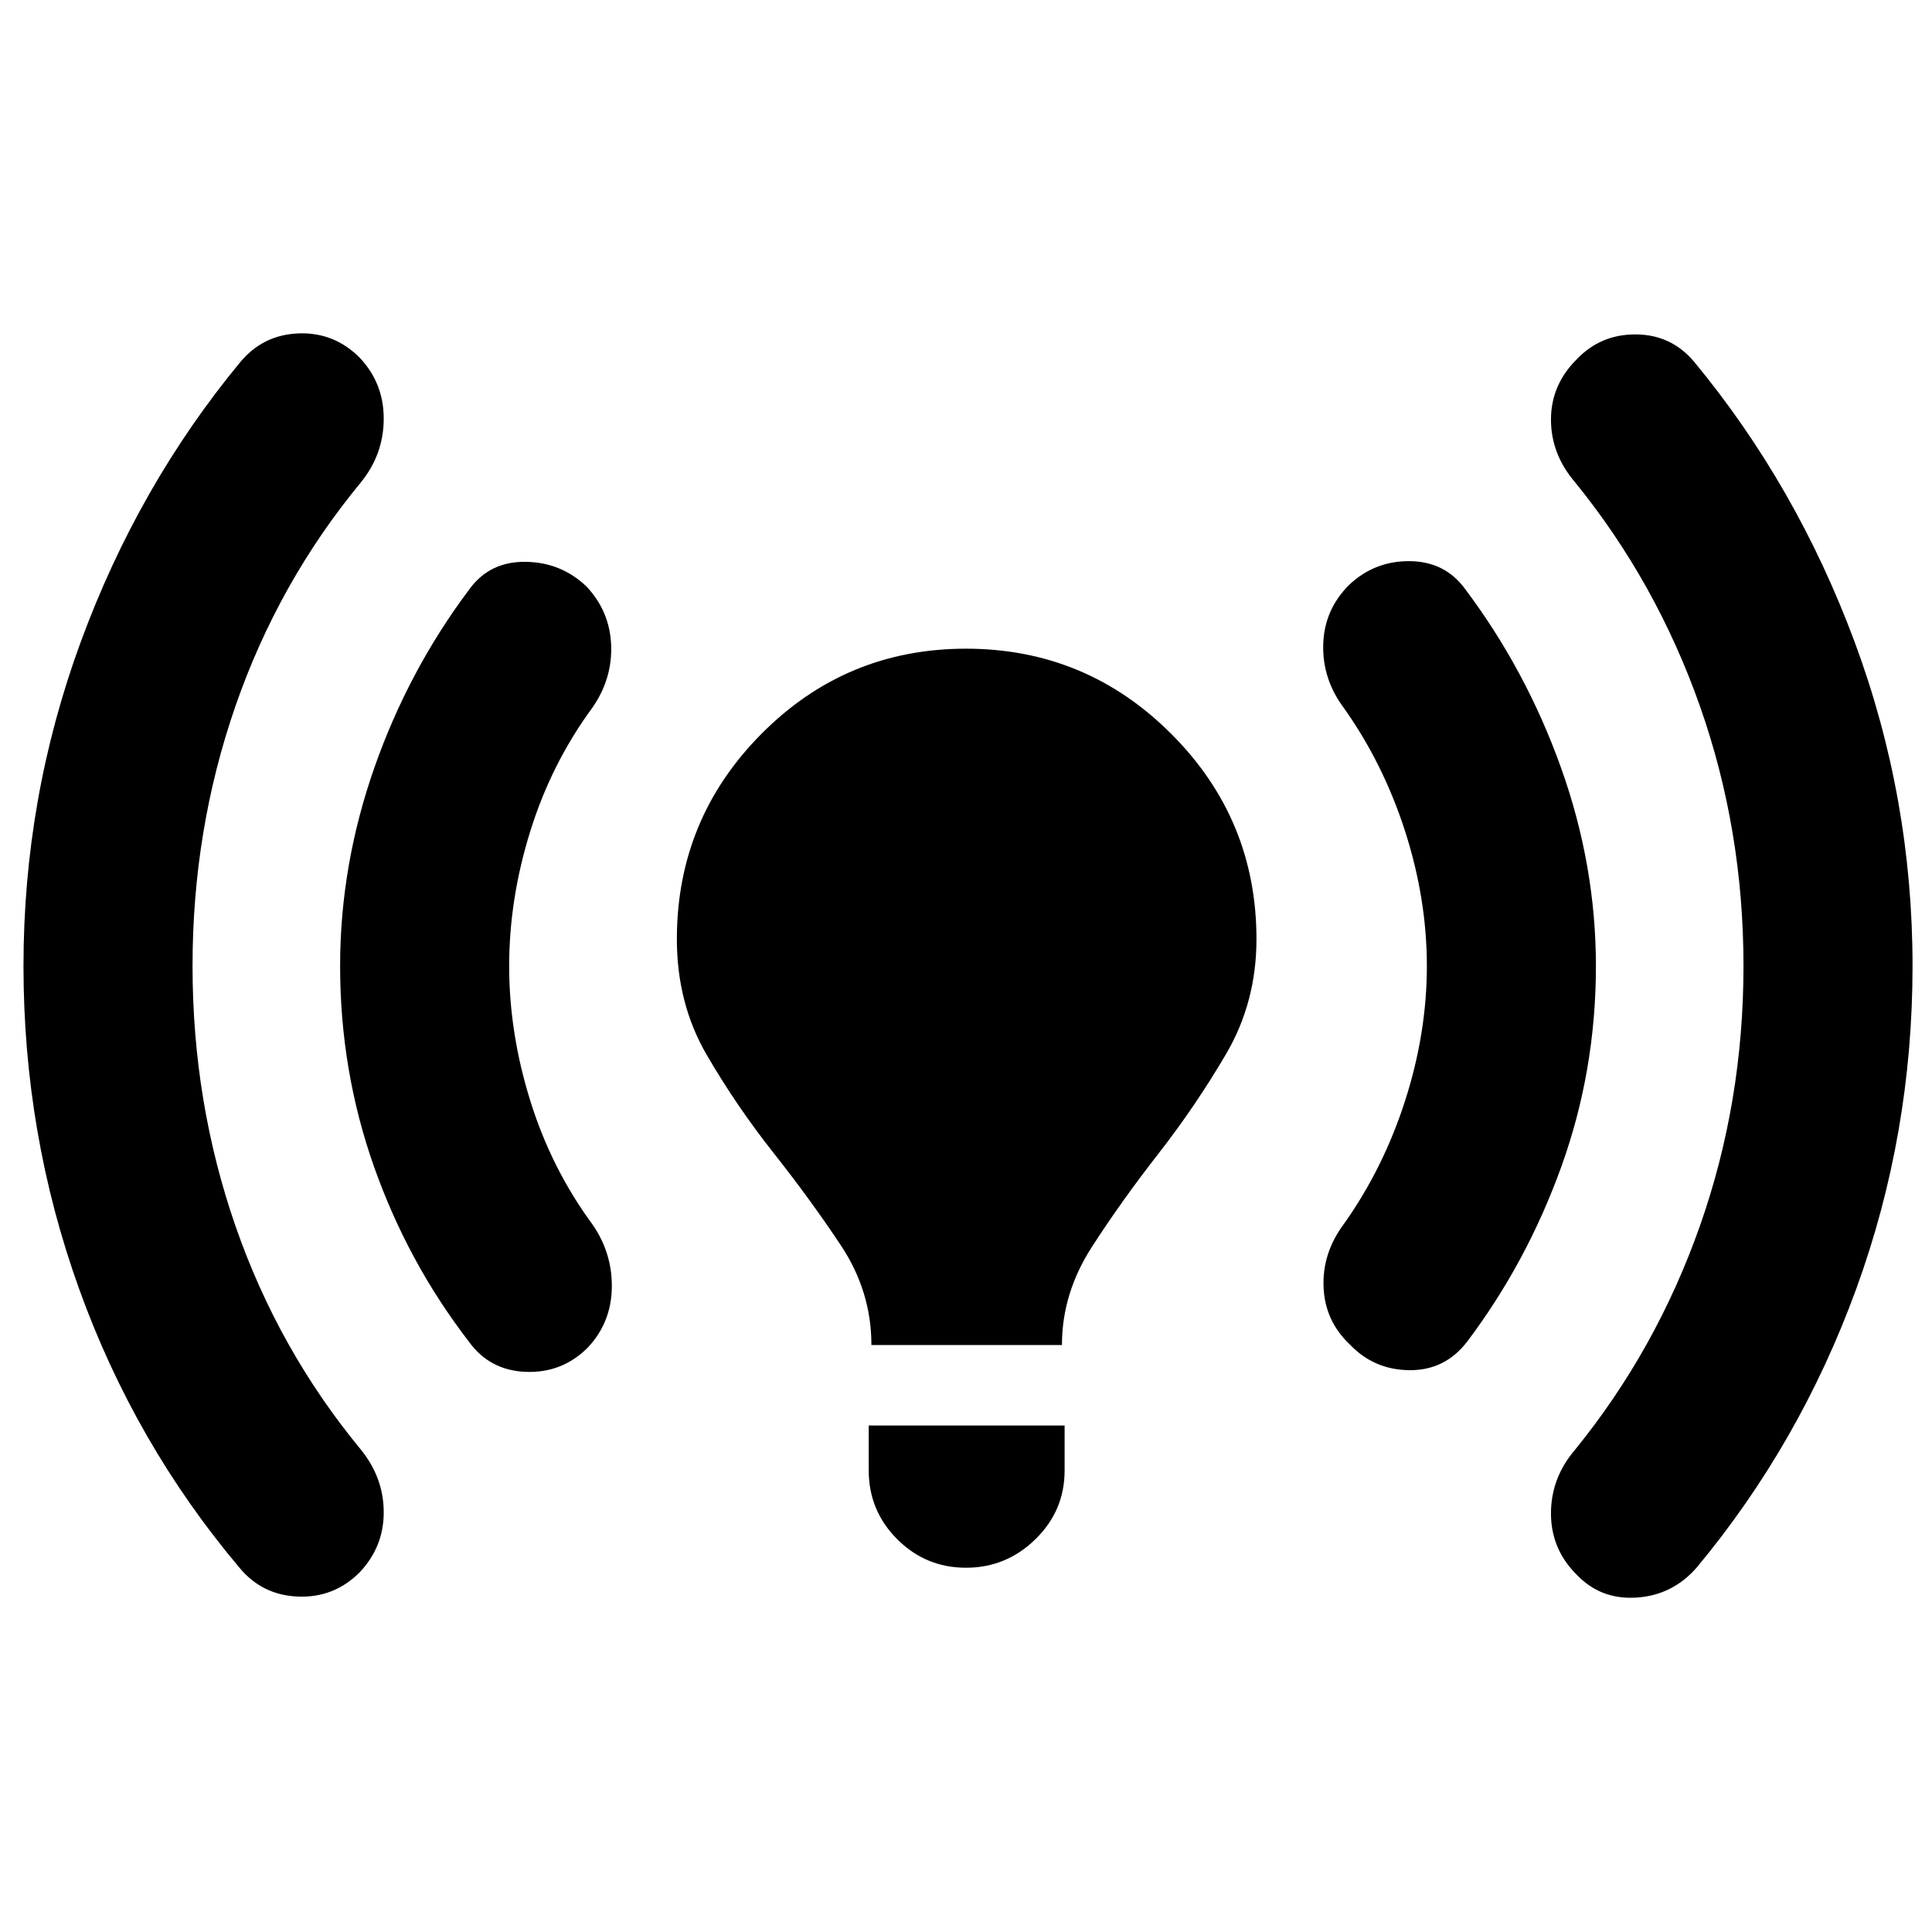<svg xmlns="http://www.w3.org/2000/svg" height="40" viewBox="0 -960 960 960" width="40"><path d="M95.67-480q0 67.67 21.33 129.17 21.33 61.5 62.33 111.16 11.34 14 11.34 31.17t-12 29.83q-12.67 12.67-30.5 12-17.84-.66-29.17-14.33-52-61.67-79.67-138.5Q11.67-396.33 11.67-480t28.5-161.17q28.5-77.5 79.16-138.83 11.34-13.67 29-14.33 17.67-.67 30.34 12 12 12.66 12 30.33 0 17.67-11.34 31.67-41 49.66-62.33 111.16T95.67-480ZM253-480q0 33.33 10.5 67t30.83 61.33q10 14.34 9.67 31.67-.33 17.33-12 29.67-12.67 12.66-30.67 12-18-.67-28.33-15-30.33-39.34-47.17-87Q169-428 169-480q0-50 17-98.5t47.33-88.83q10-13.67 27.67-13.5 17.67.16 30.33 12.16 11.67 12.34 12.34 29.17.66 16.83-9.34 31.17Q274-580.67 263.5-547T253-480Zm180 188.33q0-26.66-15.17-49.5-15.16-22.83-33.5-46-18.33-23.16-33.16-48.66-14.84-25.5-14.84-57.5 0-59.67 42-102 42-42.34 101.67-42.34t102 42.34q42.33 42.33 42.33 102 0 31.33-15.16 57.16-15.17 25.84-33.5 49.34-18.34 23.5-33.17 46.5-14.83 23-14.83 48.66H433Zm-1.33 62.34v-22.34H529v22.34q0 20-14.5 34.16Q500-181 480-181t-34.17-14.17q-14.16-14.16-14.16-34.16ZM709-480q0-33.33-10.83-67-10.84-33.67-30.5-61.33-10.67-14.34-10.17-31.5.5-17.17 12.83-29.5 12.67-12 30.17-11.84 17.5.17 27.5 13.84 30.33 40.33 47.67 88.83Q793-530 793-480q0 52-17.17 99.67-17.16 47.66-46.83 87-11 14.33-28.67 14.16-17.66-.16-29.66-12.83-12.34-11.67-13-28.5-.67-16.83 10-31.17 19.66-27.66 30.5-61.33Q709-446.67 709-480Zm157.33 0q0-67.67-21.66-129.17-21.67-61.5-62-111.16-12-14-12-31.17t12.66-29.83q12-12.67 29.67-12.5 17.67.16 29 13.83 50.67 61.33 79.5 138.83 28.83 77.5 28.83 161.17 0 83.67-28 160.5T843-181q-12 13.67-29.83 14.83-17.84 1.17-29.84-11.5-12.66-12.66-12.66-30.33 0-17.67 12-31.67 40.33-49.66 62-111.16 21.66-61.5 21.66-129.17Z"/></svg>